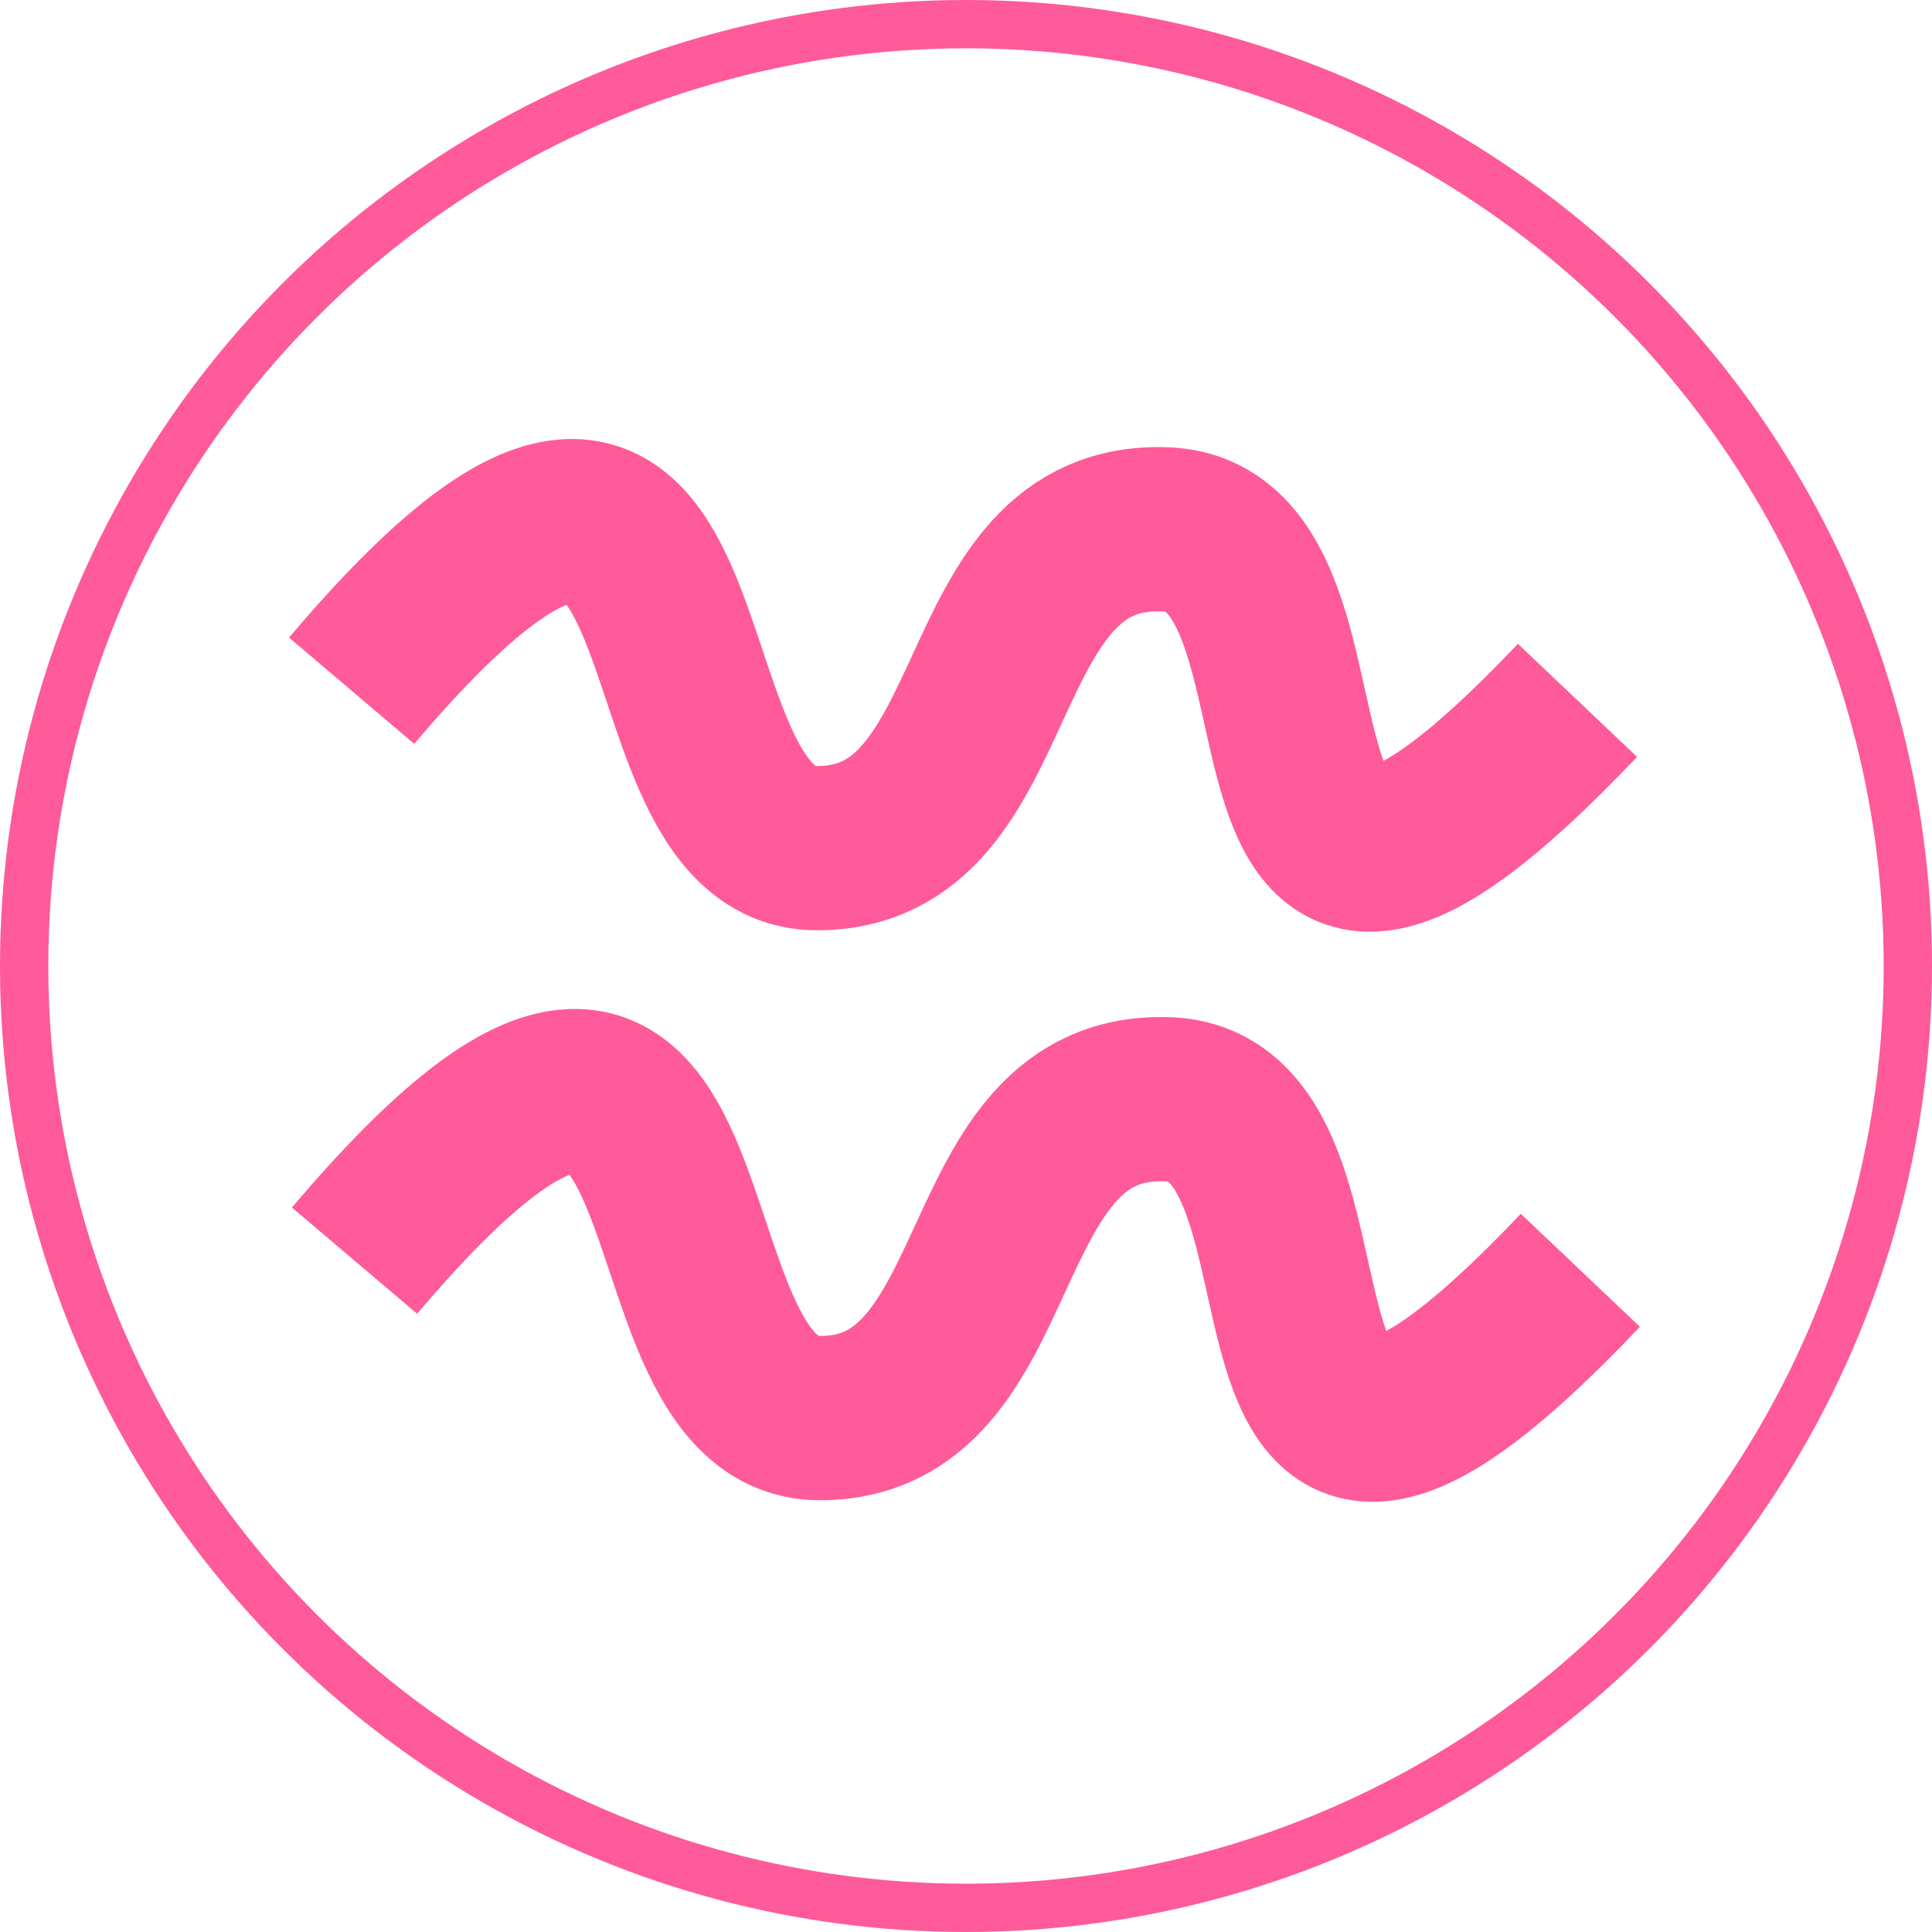 <?xml version="1.0" encoding="utf-8"?>
<!-- Generator: Adobe Illustrator 15.0.0, SVG Export Plug-In  -->
<!DOCTYPE svg PUBLIC "-//W3C//DTD SVG 1.1//EN" "http://www.w3.org/Graphics/SVG/1.1/DTD/svg11.dtd">
<svg version="1.1"
	 xmlns="http://www.w3.org/2000/svg" xmlns:xlink="http://www.w3.org/1999/xlink" xmlns:a="http://ns.adobe.com/AdobeSVGViewerExtensions/3.0/"
	 x="0px" y="0px" width="200px" height="200px" viewBox="0 0 200 200" enable-background="new 0 0 200 200" xml:space="preserve">
<defs>
</defs>
<ellipse fill="none" stroke="#FF5A9A" stroke-width="5" cx="100" cy="100" rx="97.5" ry="97.5"/>
<path id="_458488104_1_" fill="none" stroke="#FF5A9A" stroke-width="17" d="M36.4,71.5c40.2-47.4,27.7,16.2,48.1,16.3
	c20.4,0.1,15.1-33.9,36.2-33s2,60.5,42.6,17.7"/>
<path id="_459467632_1_" fill="none" stroke="#FF5A9A" stroke-width="17" d="M36.7,130.5c40.2-47.4,27.7,16.2,48.1,16.3
	c20.4,0.1,15.1-33.9,36.2-33c21.1,1,2,60.5,42.6,17.7"/>
</svg>

